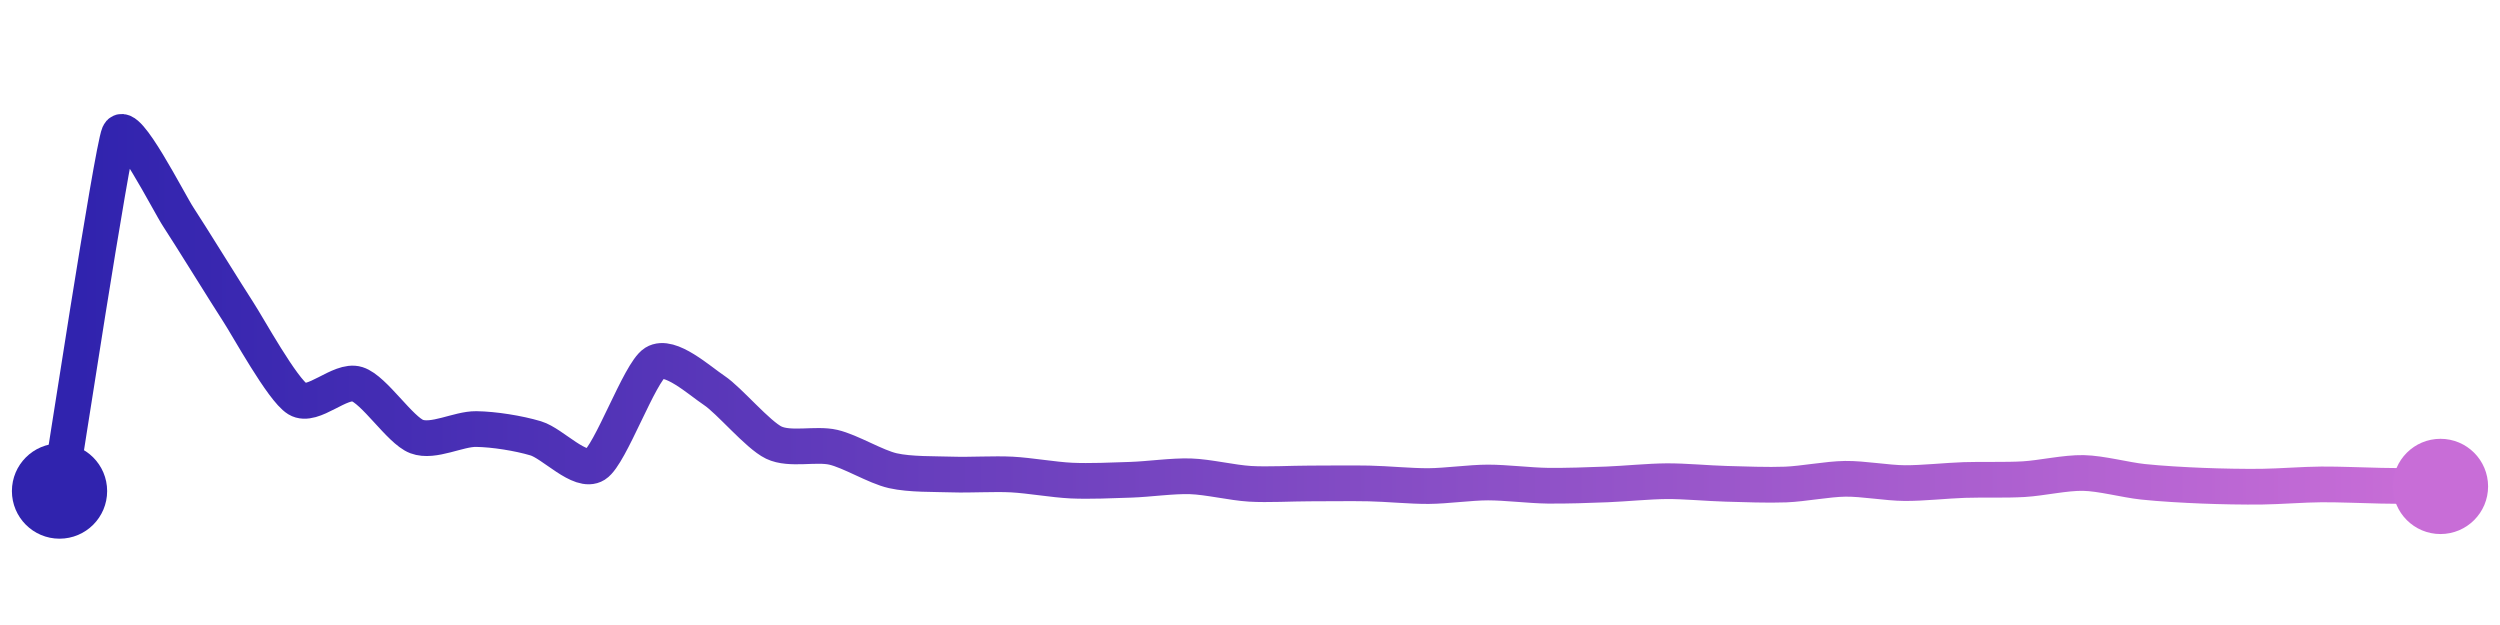 <svg width="200" height="50" viewBox="0 0 210 50" xmlns="http://www.w3.org/2000/svg">
    <defs>
        <linearGradient x1="0%" y1="0%" x2="100%" y2="0%" id="a">
            <stop stop-color="#3023AE" offset="0%"/>
            <stop stop-color="#C86DD7" offset="100%"/>
        </linearGradient>
    </defs>
    <path stroke="url(#a)"
          stroke-width="3"
          stroke-linejoin="round"
          stroke-linecap="round"
          d="M5 40 C 5.25 38.52, 9.4 11.38, 10 10 S 14.17 15.76, 15 17.01 S 19.18 23.68, 20 24.93 S 23.72 31.49, 25 32.27 S 28.57 30.57, 30 31.02 S 33.6 34.89, 35 35.42 S 38.5 34.77, 40 34.79 S 43.56 35.14, 45 35.57 S 48.73 38.58, 50 37.78 S 53.73 30.02, 55 29.23 S 58.75 30.72, 60 31.55 S 63.65 35.28, 65 35.93 S 68.54 35.98, 70 36.32 S 73.54 37.96, 75 38.29 S 78.5 38.56, 80 38.61 S 83.5 38.53, 85 38.61 S 88.5 39.05, 90 39.12 S 93.5 39.1, 95 39.05 S 98.5 38.71, 100 38.76 S 103.5 39.3, 105 39.39 S 108.5 39.36, 110 39.36 S 113.5 39.33, 115 39.36 S 118.5 39.59, 120 39.58 S 123.5 39.28, 125 39.28 S 128.5 39.53, 130 39.55 S 133.5 39.5, 135 39.44 S 138.5 39.18, 140 39.17 S 143.5 39.35, 145 39.39 S 148.5 39.51, 150 39.45 S 153.5 38.99, 155 38.97 S 158.5 39.32, 160 39.33 S 163.5 39.12, 165 39.07 S 168.5 39.09, 170 39 S 173.5 38.45, 175 38.48 S 178.51 39.06, 180 39.22 S 183.5 39.49, 185 39.55 S 188.5 39.65, 190 39.63 S 193.5 39.45, 195 39.44 S 198.5 39.52, 200 39.55 S 203.5 39.59, 205 39.61"
          fill="none"/>
    <circle r="4" cx="5" cy="40" fill="#3023AE"/>
    <circle r="4" cx="205" cy="39.61" fill="#C86DD7"/>      
</svg>